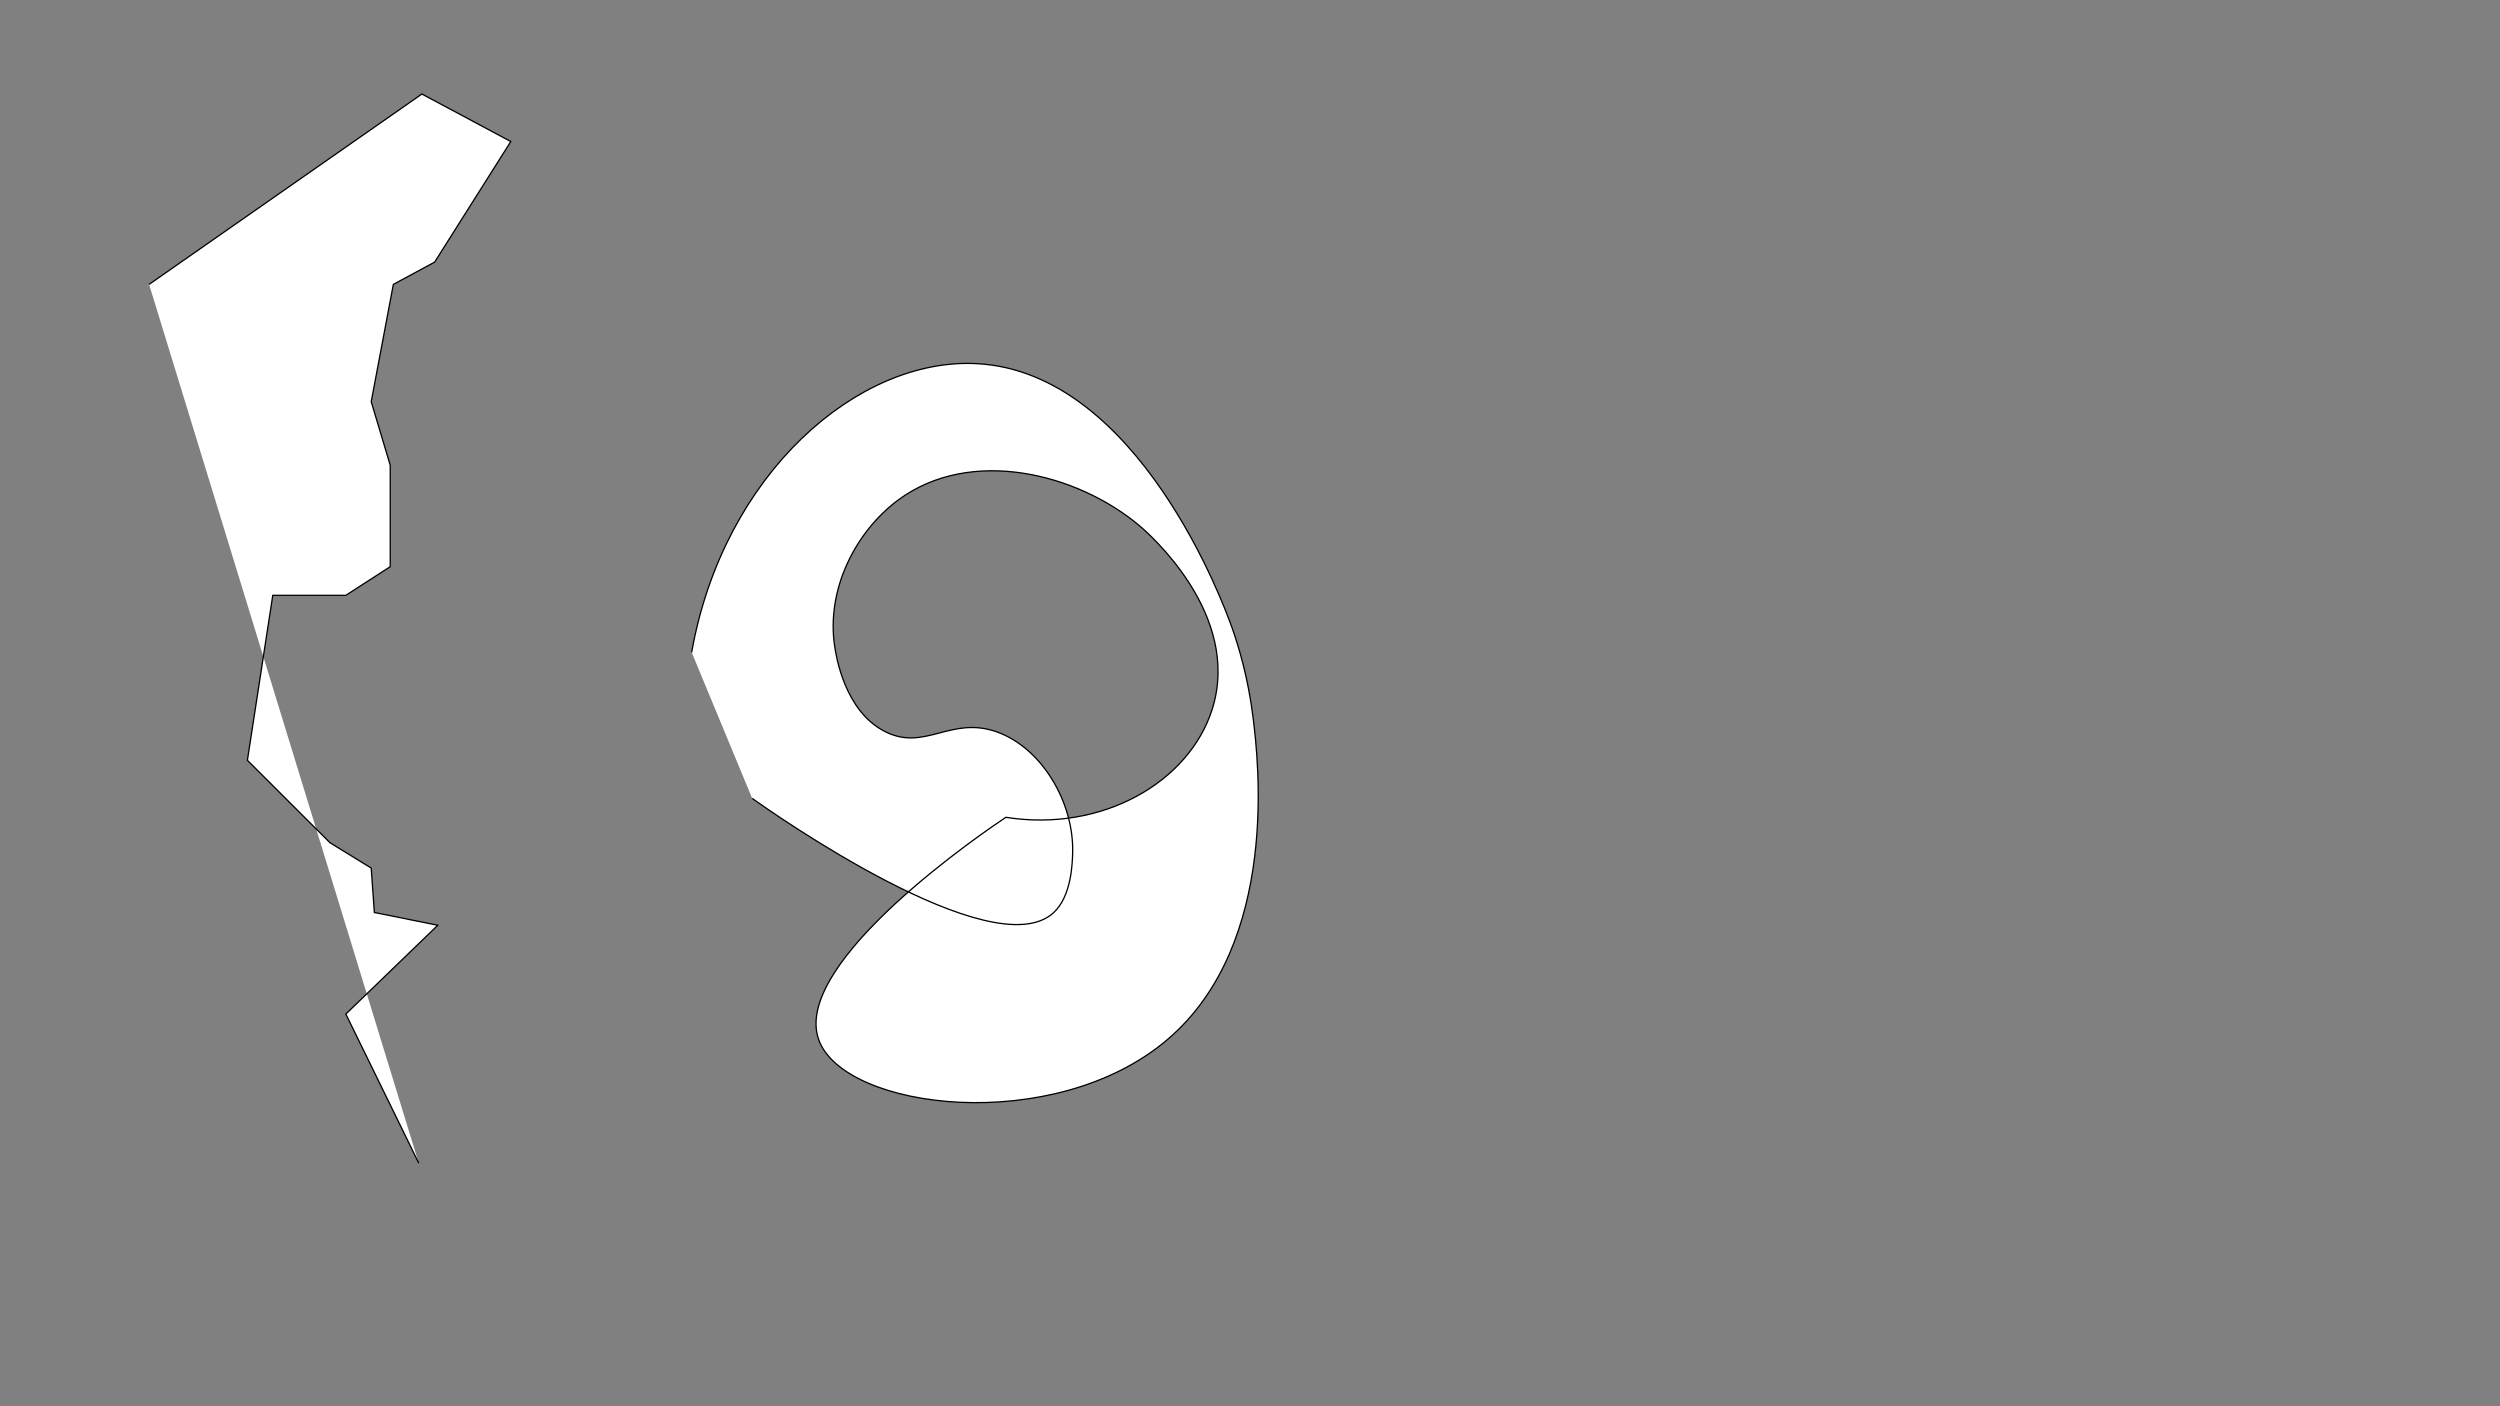 <?xml version="1.0" encoding="utf-8"?>
<!-- Generator: Adobe Illustrator 22.1.0, SVG Export Plug-In . SVG Version: 6.00 Build 0)  -->
<svg version="1.1" id="Layer_1" xmlns="http://www.w3.org/2000/svg" xmlns:xlink="http://www.w3.org/1999/xlink" x="0px" y="0px"
	 viewBox="0 0 1920 1080" style="enable-background:new 0 0 1920 1080;" xml:space="preserve">
<rect x="0" y="0" width="1920" height="1080" fill="#808080" stroke="none"/>
<style type="text/css">
	.st0{fill:#FFFFFF;stroke:#000000;stroke-miterlimit:10;}
</style>
<path class="st0" d="M495,368.6"/>
<polyline class="st0" points="114.5,218.4 324,72.2 392.3,108.7 333.8,201.3 302.1,218.4 285.1,308.5 299.7,357.3 299.7,435.2 
	265.6,457.2 209.5,457.2 190,583.9 253.4,647.2 285.1,666.7 287.5,700.8 336.2,710.6 265.6,778.8 321.6,893.3 "/>
<path class="st0" d="M531.2,501c24.2-136.9,127.7-226.8,219.3-221.7c124.1,6.8,189.7,185.9,195.6,202.5
	c5.1,14.4,12.6,38.8,16.4,70.4c3.6,29.7,21,172-65.8,246.1c-87,74.3-248.9,54.4-268,0c-21-59.7,130-161.4,143.8-170.6
	c74.1,11.7,140.7-27.1,158.4-82.8c23.2-72.9-49.4-135.8-56-141.3c-47.6-40-129.5-60.8-185.2-19.5c-32.1,23.8-55.3,68-48.7,112.1
	c1,6.7,7.4,50.1,39,65.8c30.4,15.2,50.1-12.3,85.3,0c34.5,12.1,59.4,53.8,58.5,92.6c-0.2,8.1-0.8,33.5-14.6,46.3
	c-46.4,42.9-217.6-77.8-231.5-87.7"/>
</svg>
